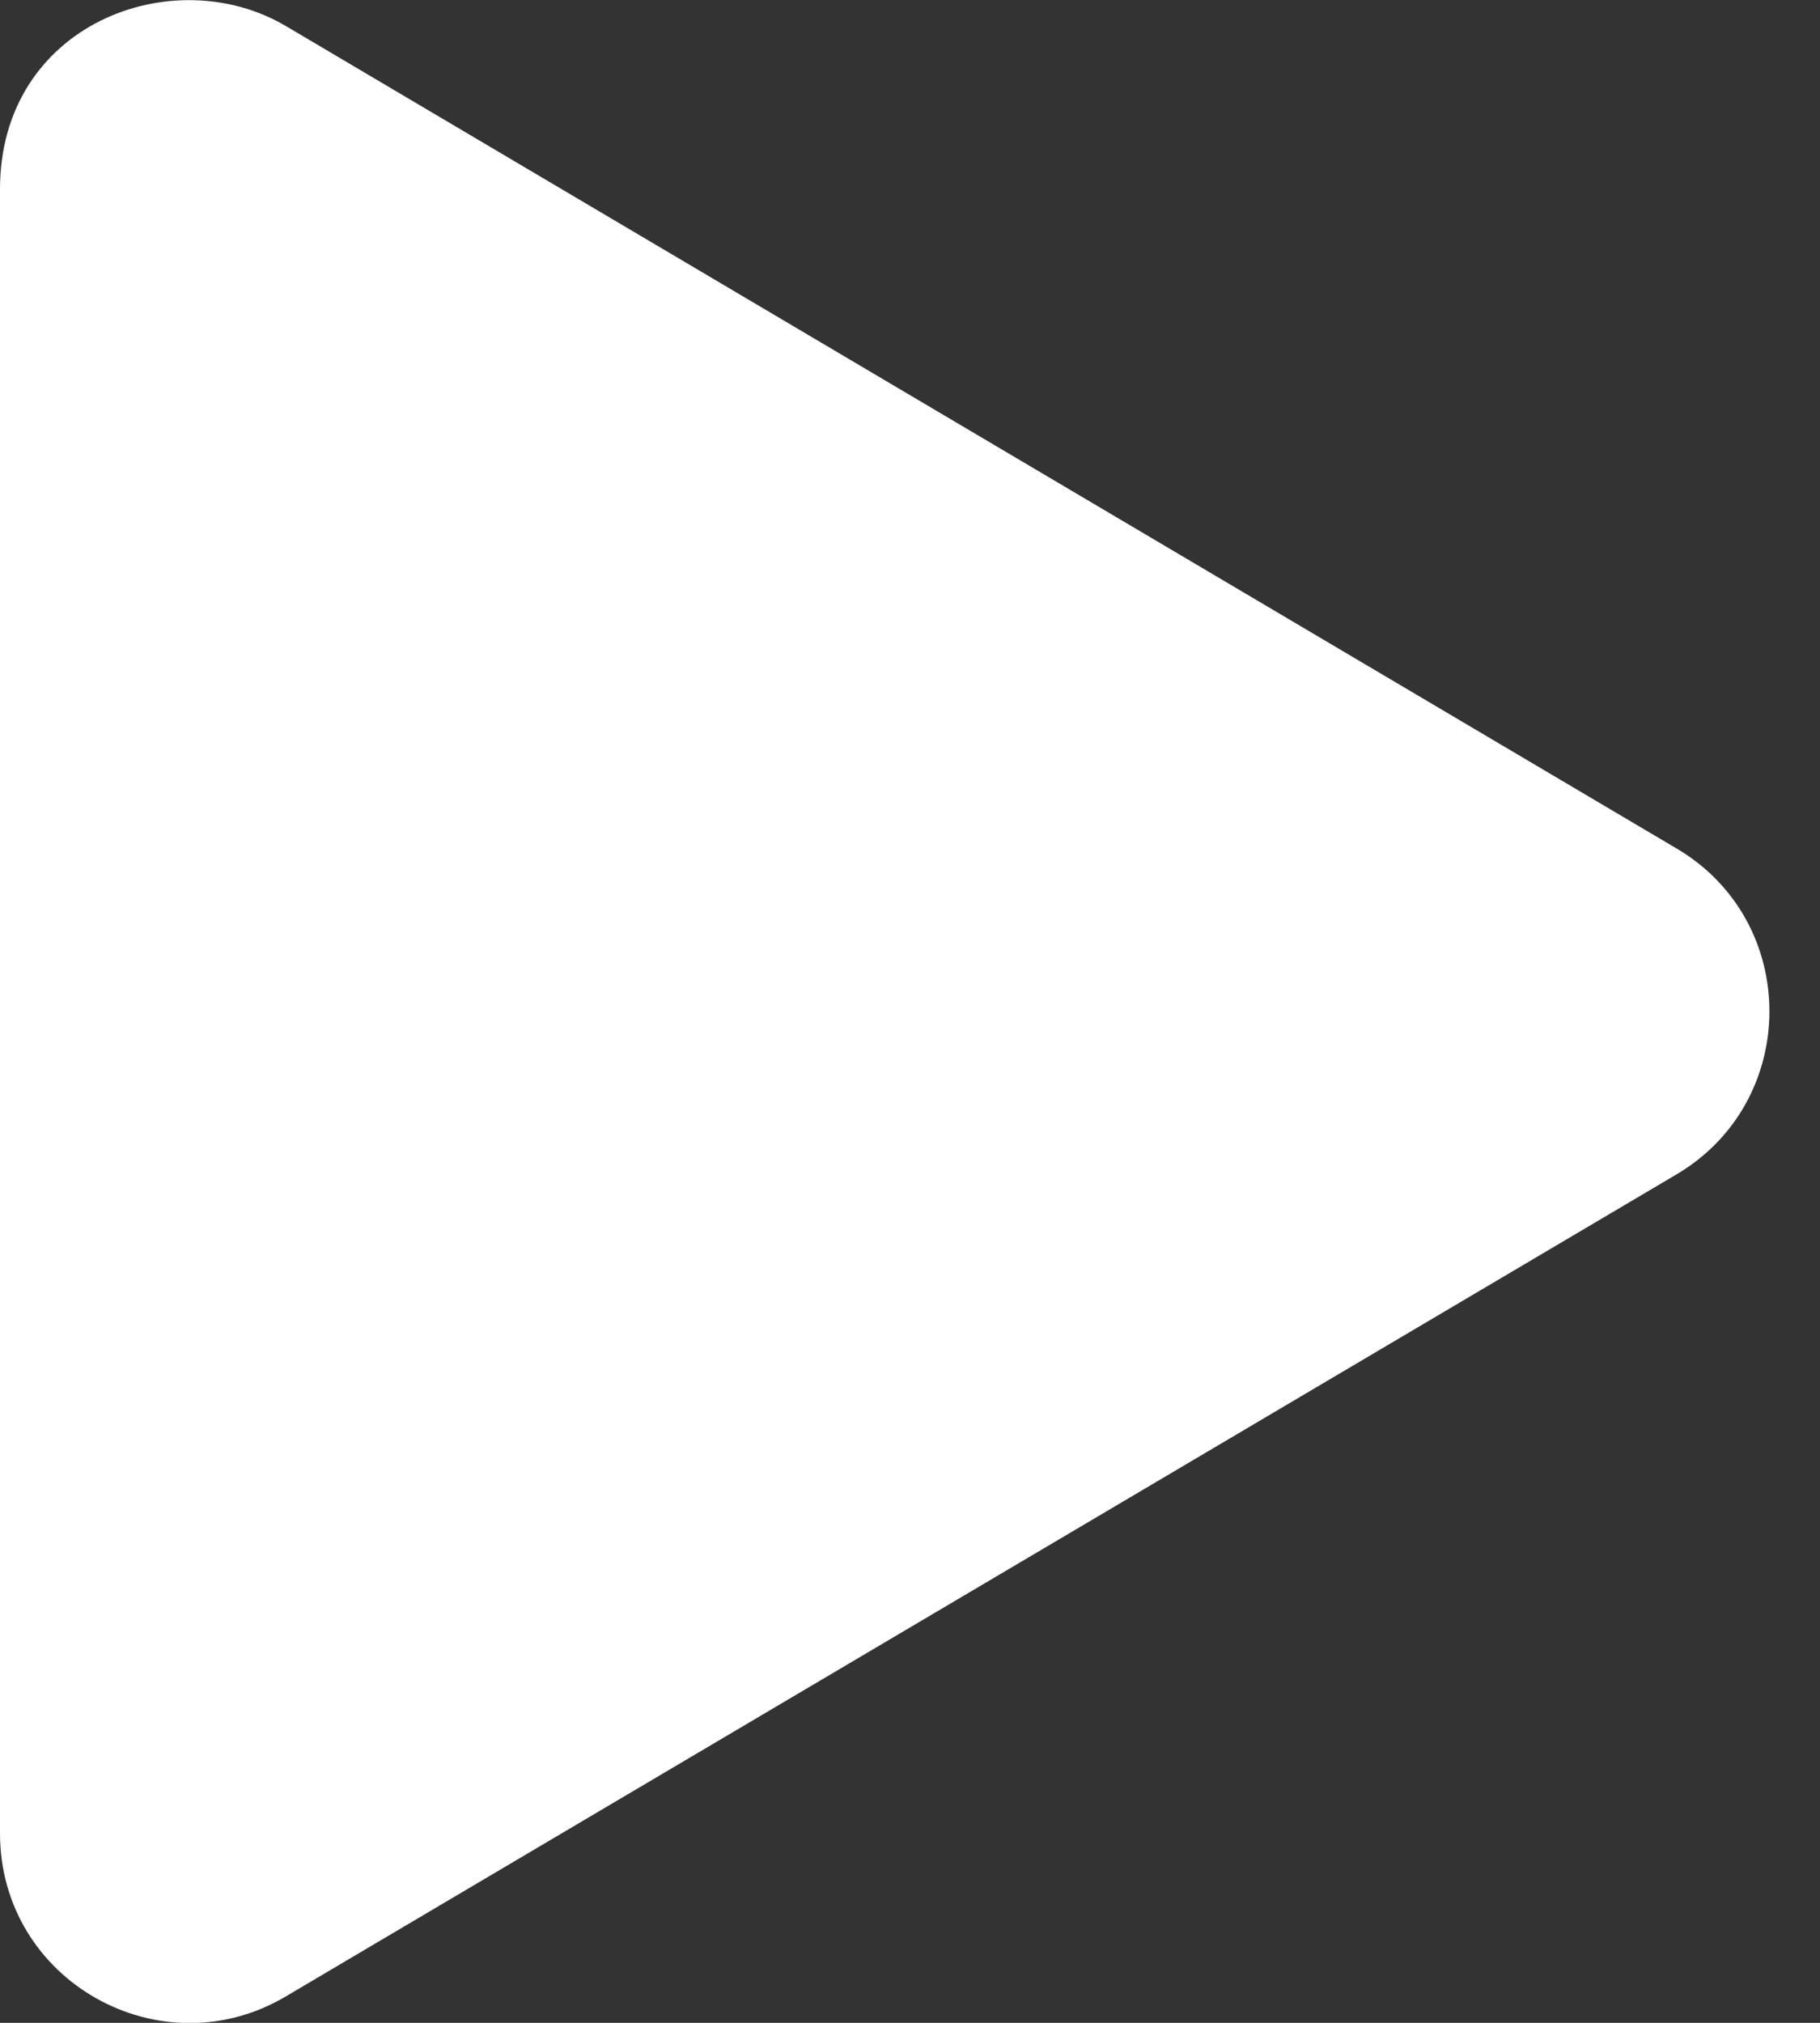 <svg width="18" height="20" viewBox="0 0 18 20" fill="none" xmlns="http://www.w3.org/2000/svg">
<rect x="0" y="0" width="18" height="20" fill="#333333" stroke="none"/>
<path d="M16.578 8.387L2.828 0.258C1.711 -0.402 0 0.238 0 1.871V18.125C0 19.59 1.59 20.473 2.828 19.738L16.578 11.613C17.805 10.891 17.809 9.109 16.578 8.387Z" fill="white"/>
</svg>
